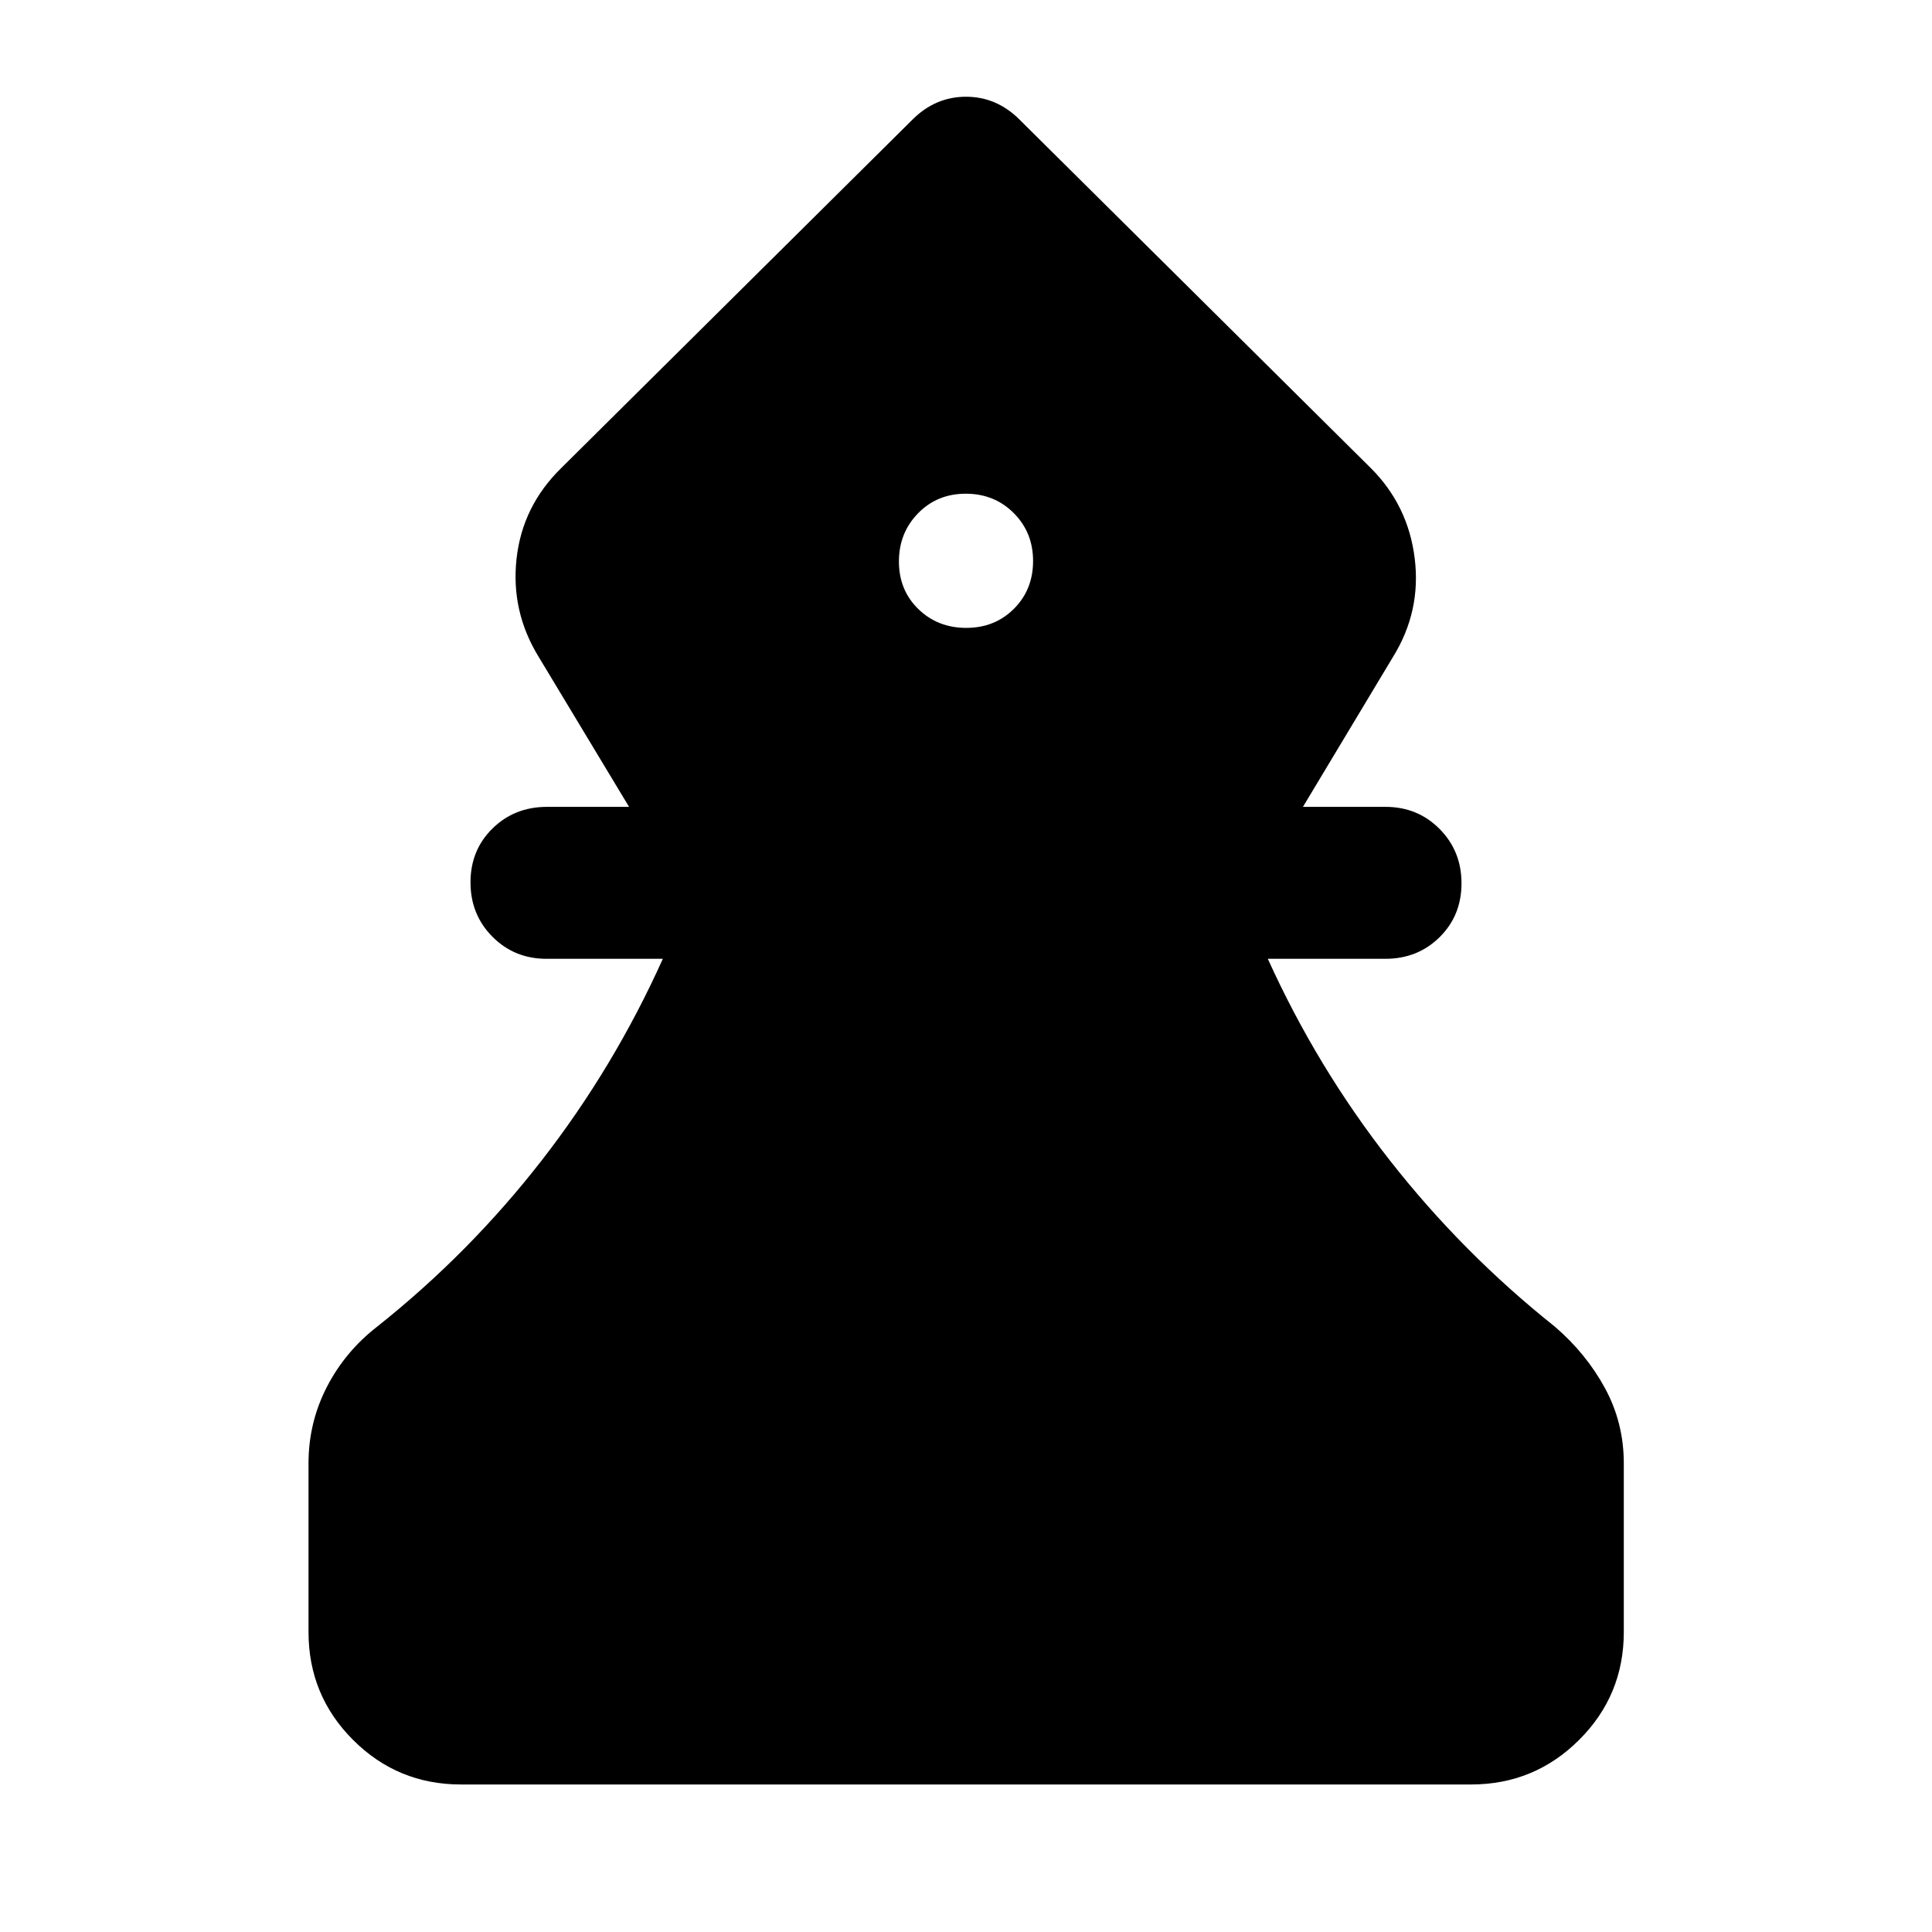 <svg xmlns="http://www.w3.org/2000/svg" height="40" viewBox="0 -960 960 960" width="40"><path d="M229.06-73.3q-31.49 0-53.62-22.14-22.14-22.13-22.14-53.62v-83.79q0-20.24 9.07-37.89 9.06-17.65 25.04-30.06 45.94-36.5 81.8-82.65 35.87-46.15 60.15-100.12h-57.77q-16 0-26.9-10.97-10.9-10.97-10.9-27.02 0-16.05 10.94-26.78 10.94-10.74 27.1-10.74h40.74l-44.85-74.43q-13.92-22.62-11.06-48.78 2.86-26.17 22.17-45.1l174.65-173.26q11.35-11.28 26.52-11.28t26.52 11.28l174.65 173.26q18.55 18.55 21.79 44.85 3.24 26.3-10.76 48.92l-44.77 74.54h40.98q16 0 26.9 10.97 10.9 10.97 10.9 27.02 0 16.05-10.9 26.79-10.9 10.73-26.9 10.73h-58.44q24.45 53.97 60.57 100.08 36.11 46.11 82.05 82.69 15.57 13.37 24.92 30.58 9.35 17.21 9.35 37.37v83.79q0 31.49-22.22 53.62-22.21 22.14-53.7 22.14H229.06Zm251.06-574.71q14.21 0 23.71-9.5t9.5-23.72q0-14.21-9.61-23.83-9.62-9.62-23.84-9.62-14.21 0-23.71 9.74-9.5 9.73-9.5 23.95 0 14.21 9.61 23.59 9.62 9.39 23.84 9.39Z"/></svg>